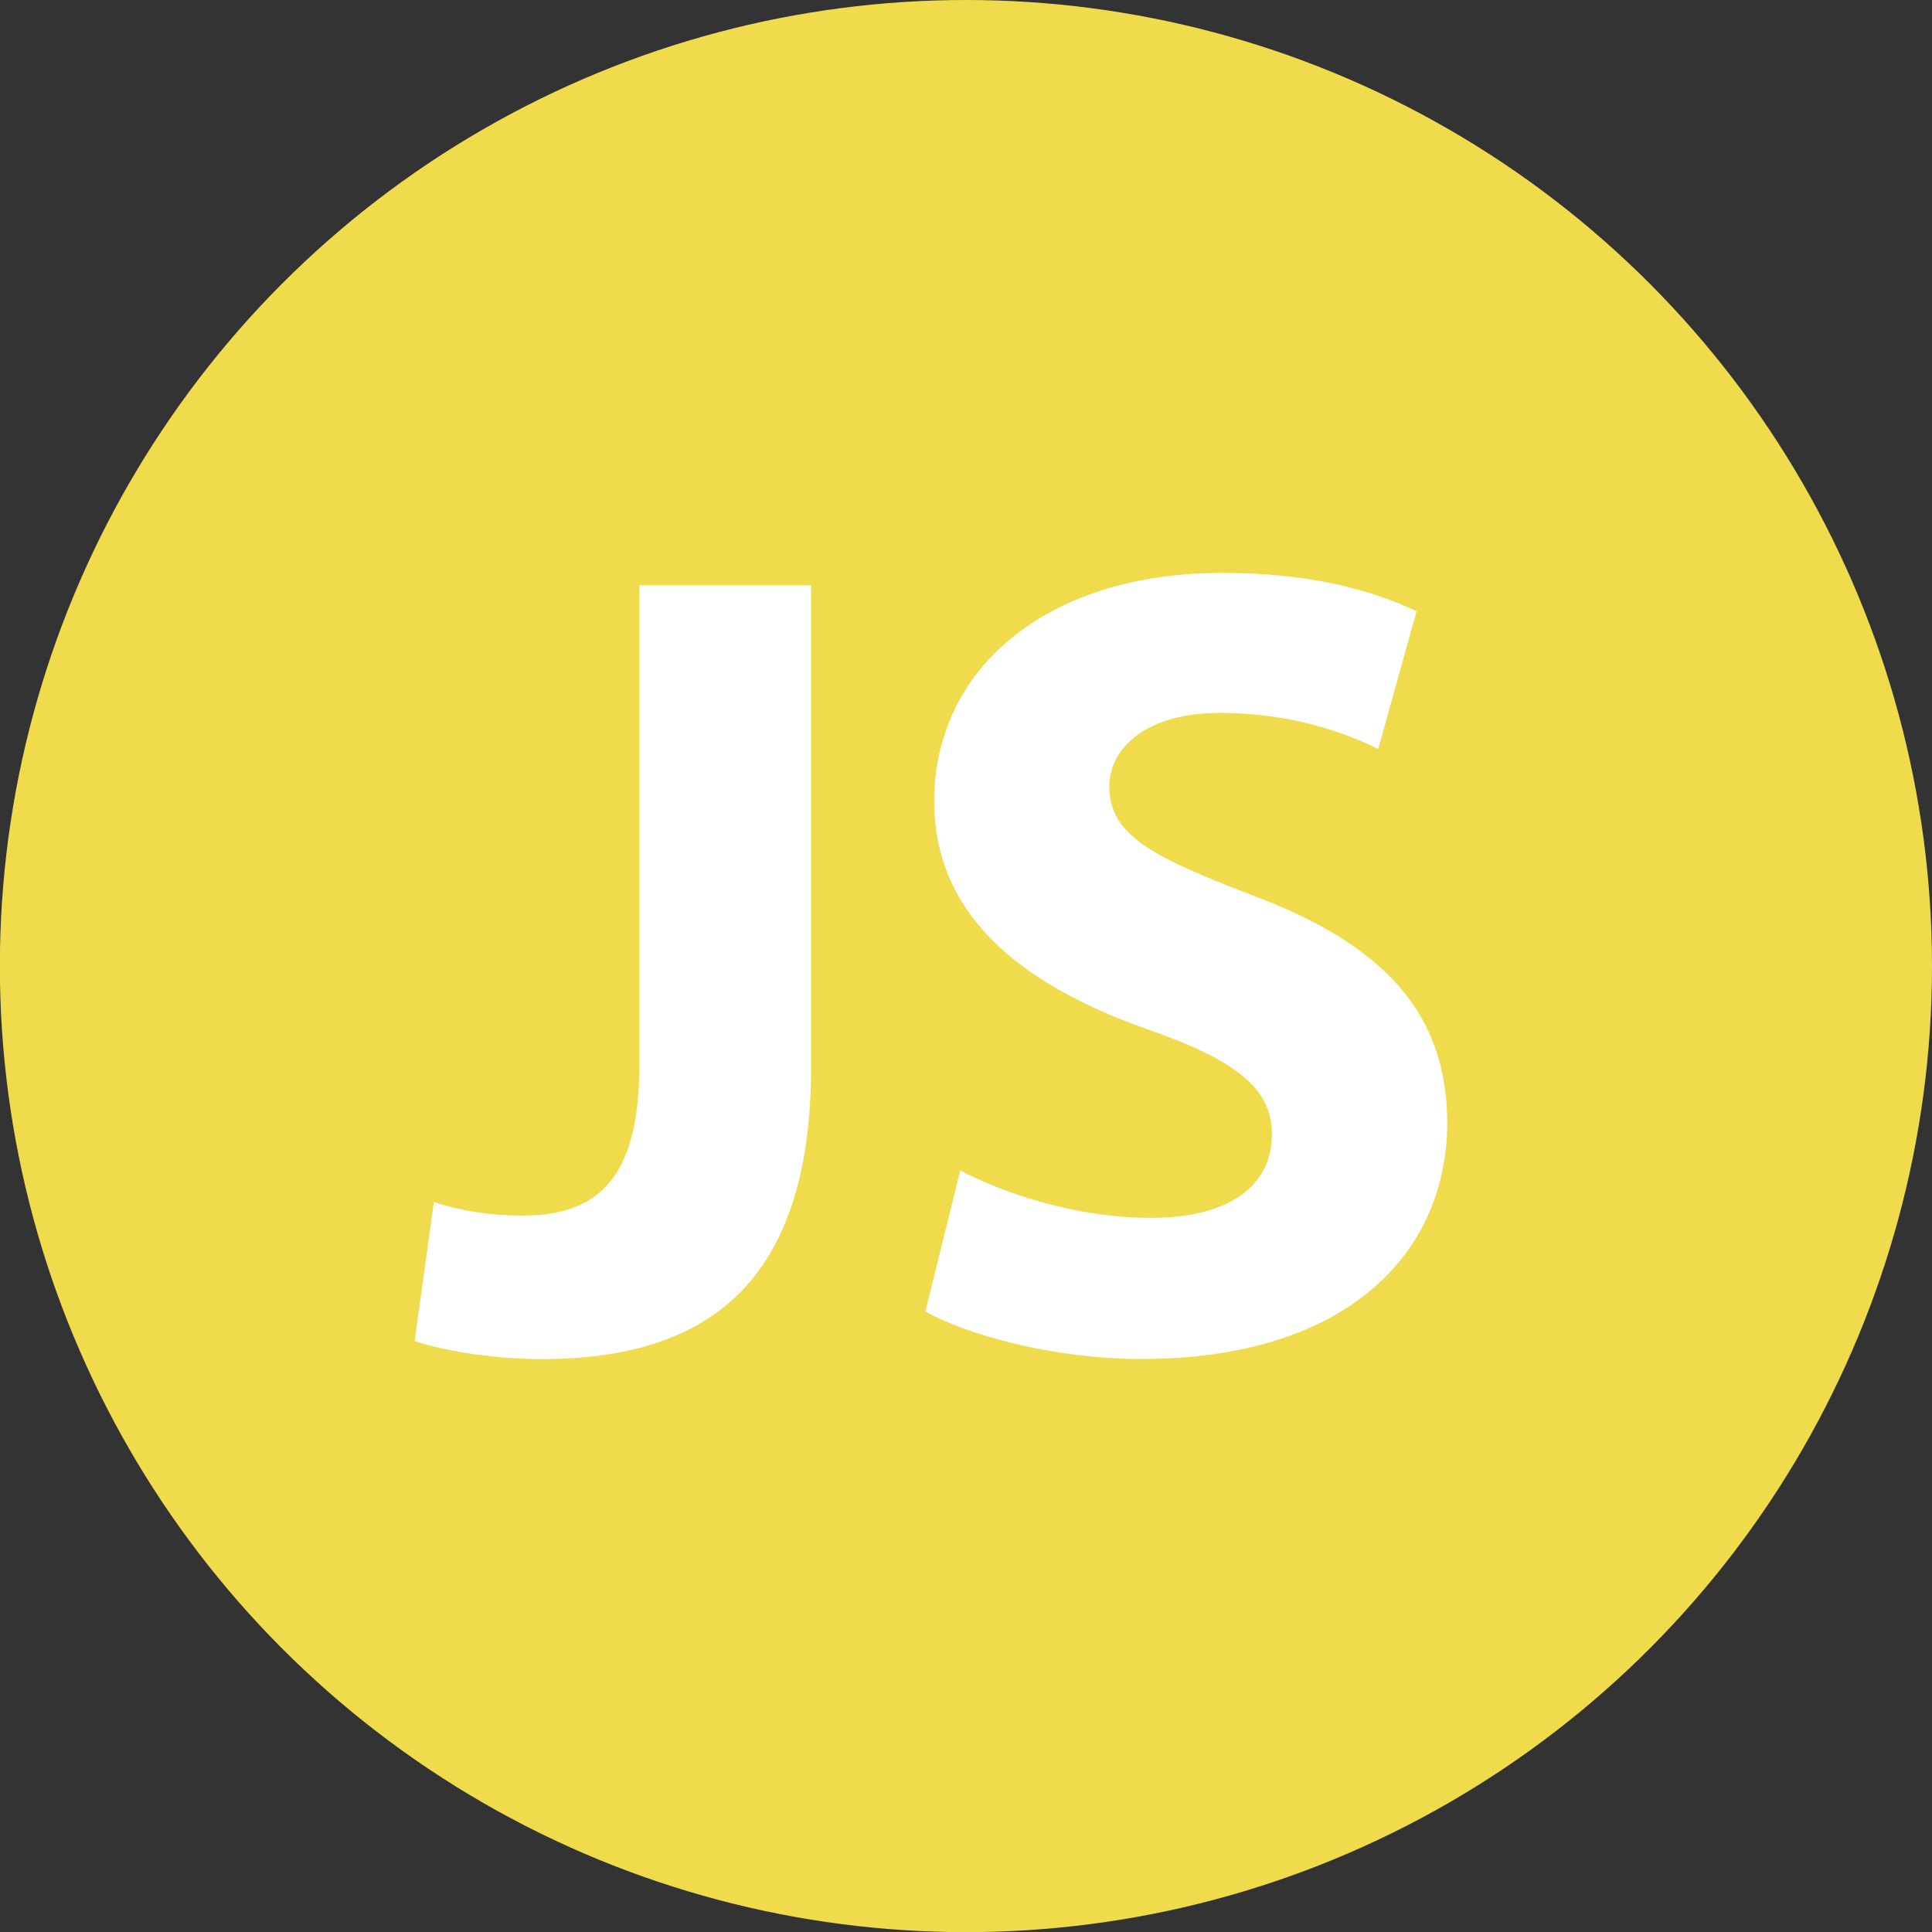 <?xml version="1.0" encoding="UTF-8"?>
<svg id="Capa_2" data-name="Capa 2" xmlns="http://www.w3.org/2000/svg" viewBox="0 0 136.89 136.89">
  <rect x="0" y="0" width="136.89" height="136.89" fill="#333333" stroke="none"/>
  <defs>
    <style>
      .cls-1 {
        fill: #f0db4c;
      }

      .cls-2 {
        fill: #fff;
      }
    </style>
  </defs>
  <g id="Capa_7" data-name="Capa 7">
    <circle class="cls-1" cx="68.44" cy="68.45" r="68.45"/>
    <g id="Layer_1" data-name="Layer 1">
      <g>
        <path class="cls-2" d="M45.3,41.47h12.17v34.1c0,15.37-7.36,20.73-19.13,20.73-2.88,0-6.56-.48-8.96-1.28l1.36-9.85c1.68.56,3.84.96,6.24.96,5.12,0,8.32-2.32,8.32-10.65v-34.02Z"/>
        <path class="cls-2" d="M68.03,82.93c3.2,1.68,8.32,3.36,13.53,3.36,5.6,0,8.56-2.32,8.56-5.92,0-3.28-2.56-5.28-9.04-7.52-8.96-3.2-14.89-8.16-14.89-16.09,0-9.2,7.76-16.17,20.41-16.17,6.16,0,10.57,1.2,13.77,2.72l-2.72,9.76c-2.08-1.04-6-2.56-11.21-2.56s-7.84,2.48-7.84,5.2c0,3.44,2.96,4.96,10.01,7.68,9.52,3.52,13.93,8.48,13.93,16.17,0,9.04-6.88,16.73-21.69,16.73-6.16,0-12.25-1.68-15.29-3.36l2.48-10.01Z"/>
      </g>
    </g>
  </g>
</svg>